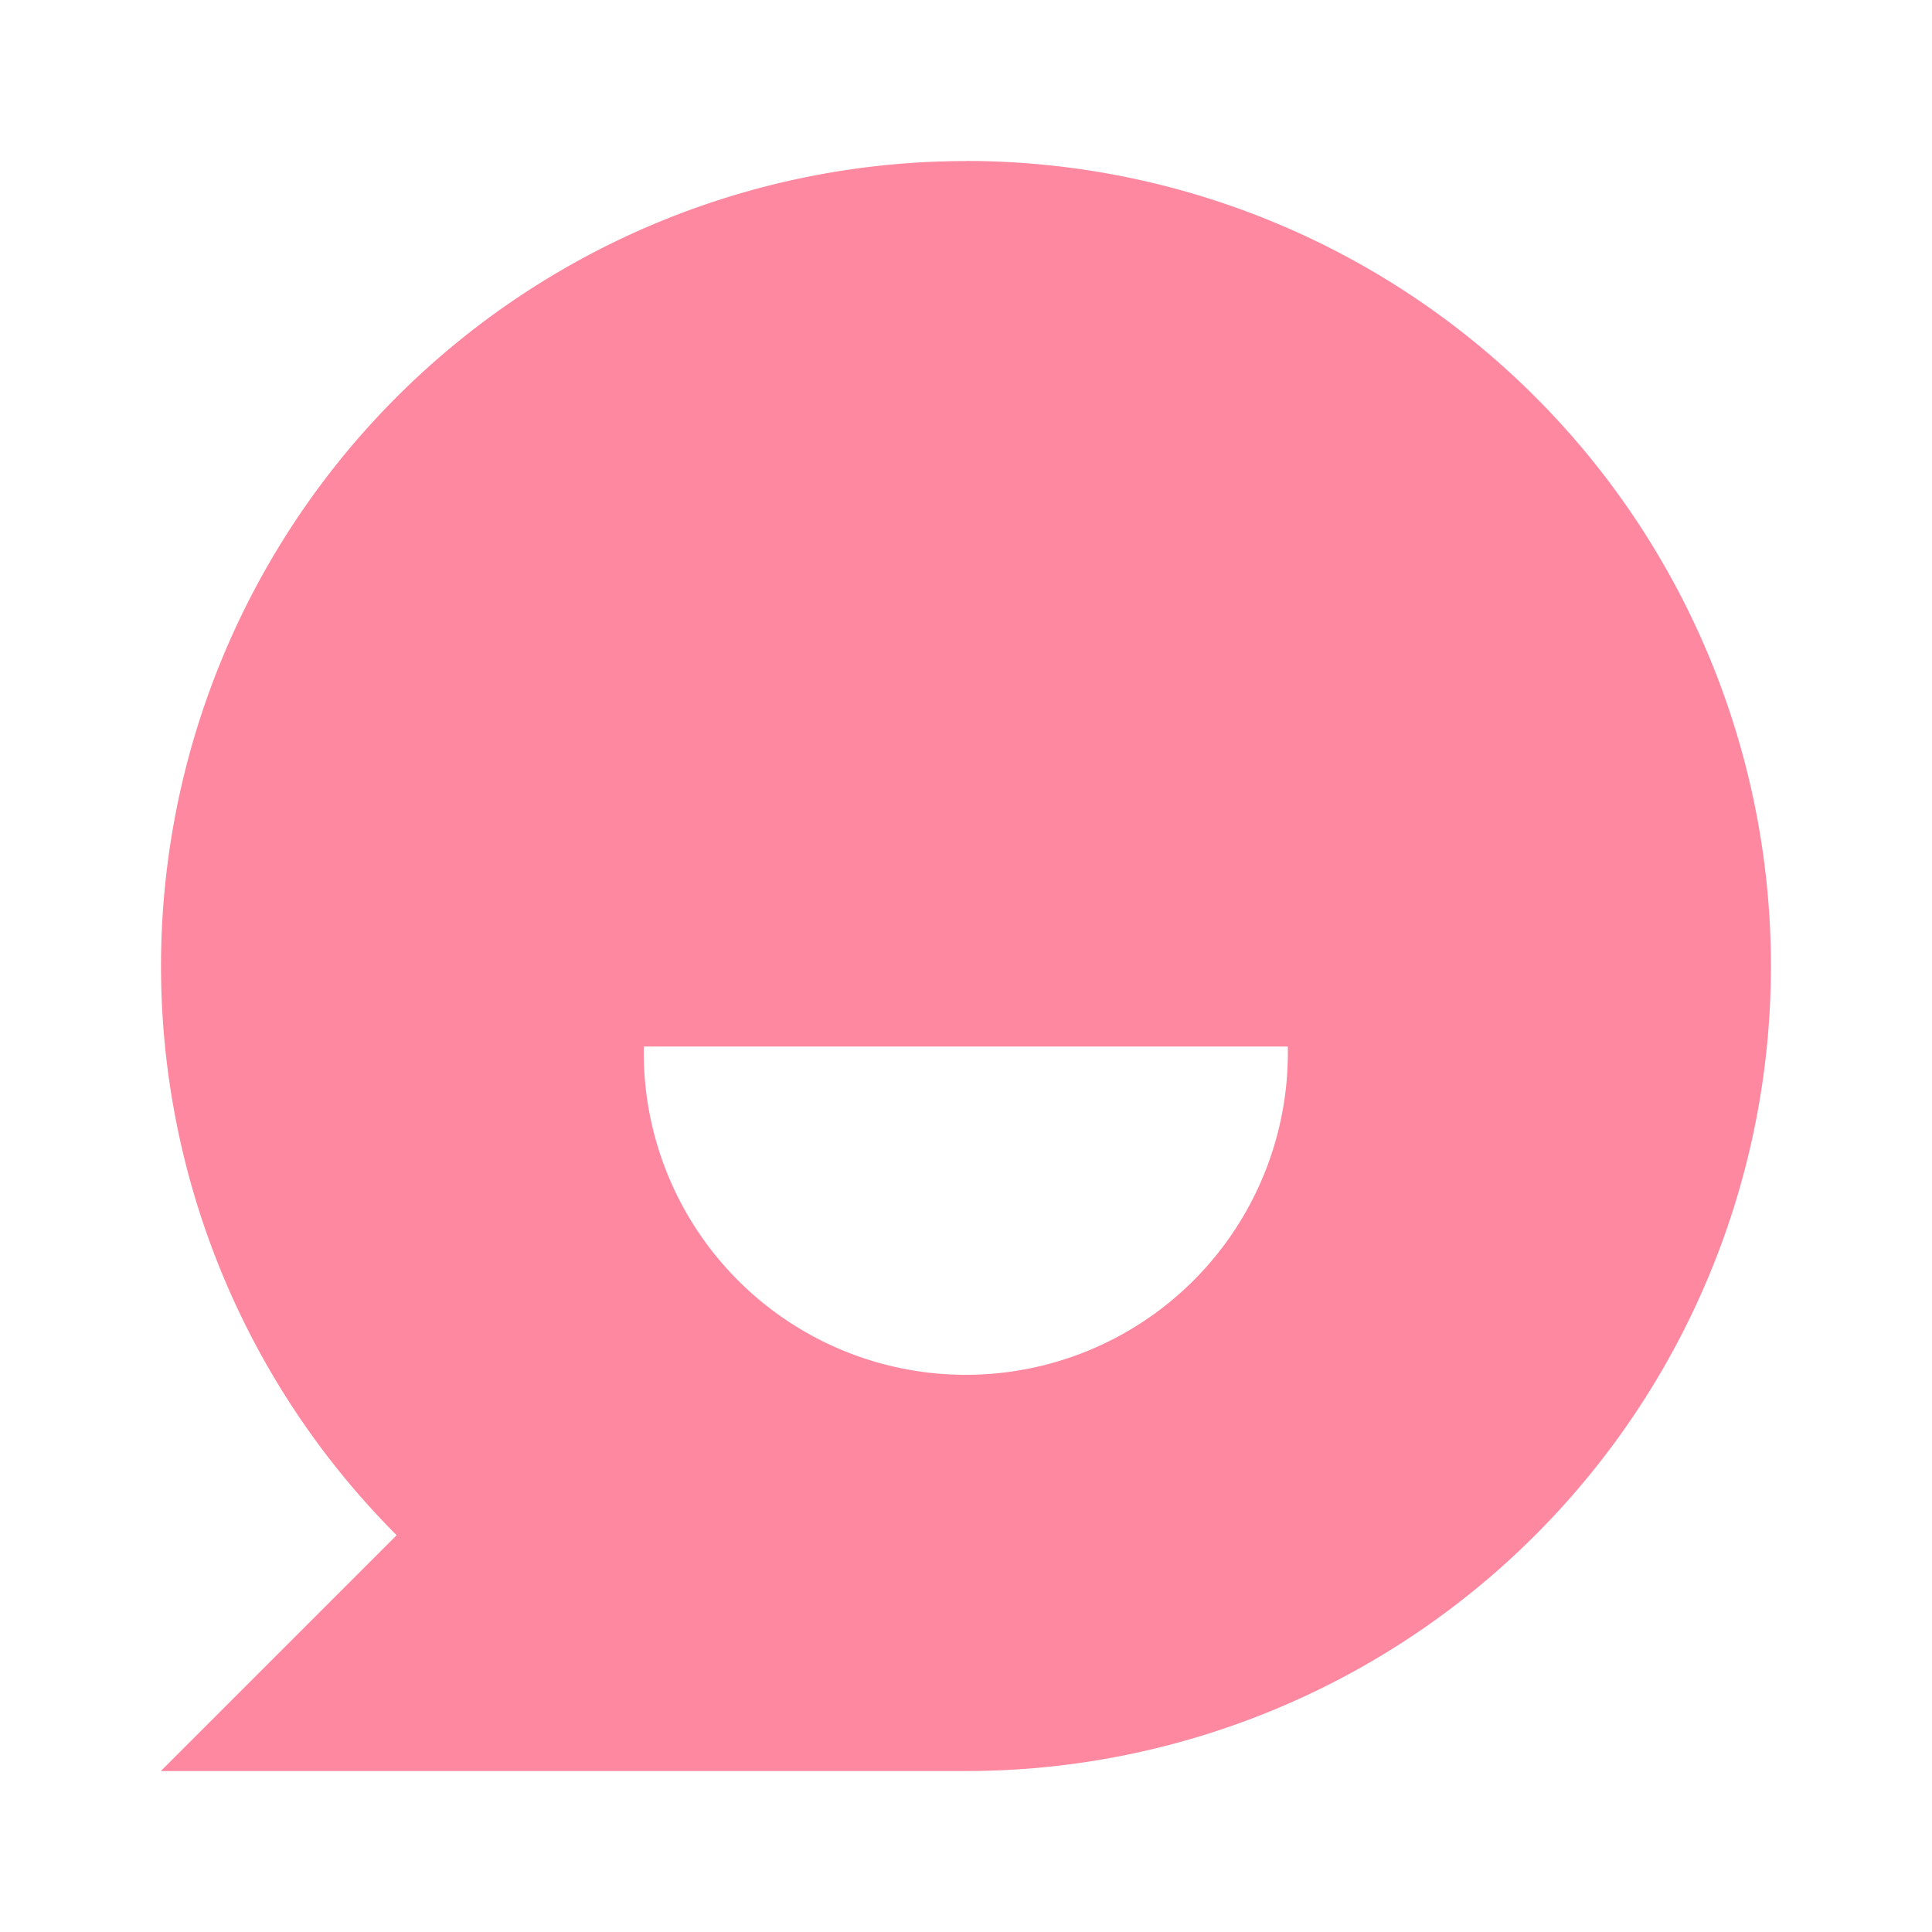 <svg width="16" height="16" viewBox="0 0 16 16" fill="none" xmlns="http://www.w3.org/2000/svg">
    <path d="M7.999 1.333a6.667 6.667 0 1 1 0 13.334H1.332l1.953-1.953a6.667 6.667 0 0 1 4.714-11.38zm2.666 7.334H5.332a2.667 2.667 0 1 0 5.333 0z" fill="#FE889F"/>
</svg>
